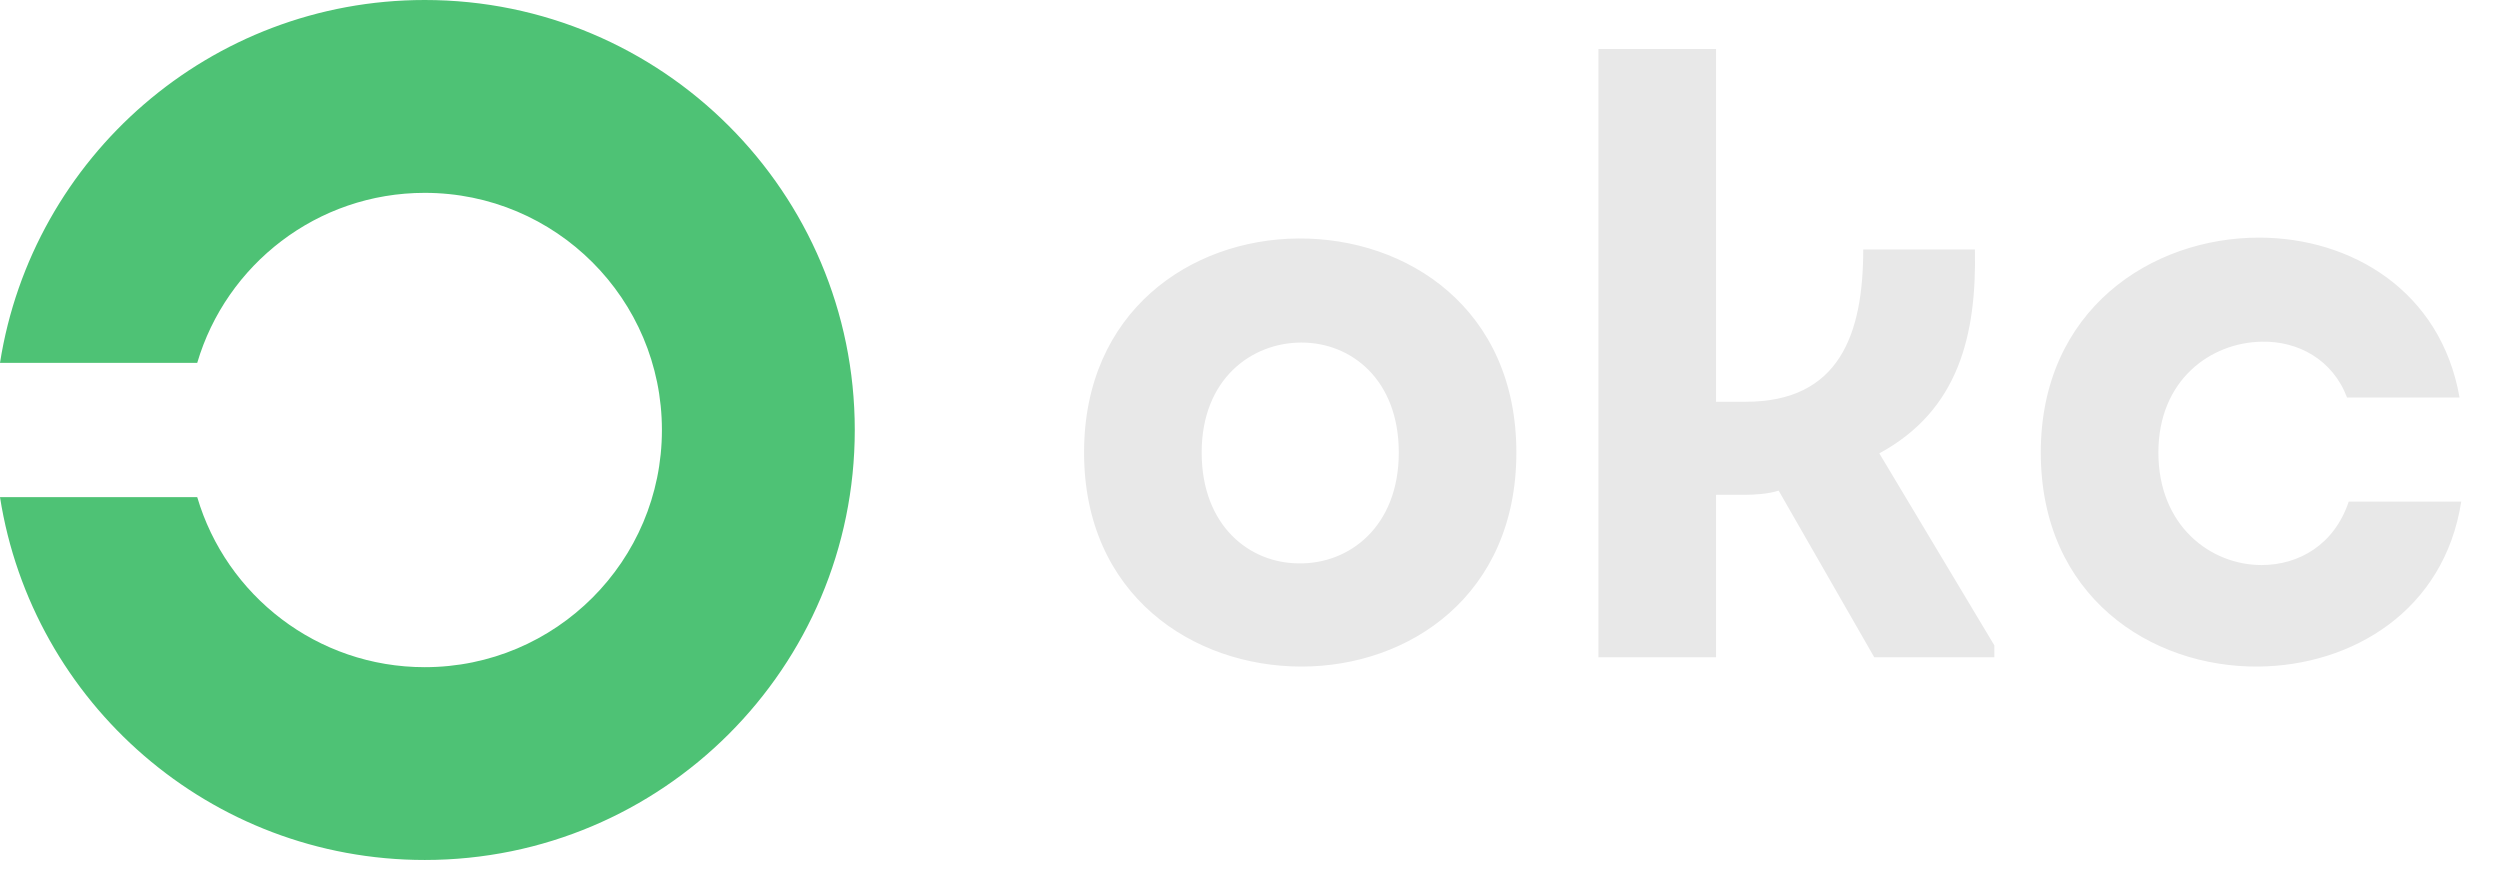 <svg width="99" height="35" viewBox="0 0 99 35" fill="none" xmlns="http://www.w3.org/2000/svg">
<path fill-rule="evenodd" clip-rule="evenodd" d="M0 19.686C1.277 27.827 8.322 34.055 16.821 34.055C26.225 34.055 33.849 26.431 33.849 17.027C33.849 7.623 26.225 -0 16.821 -0C8.321 -0 1.276 6.228 0 14.37H7.81C8.957 10.478 12.557 7.637 16.82 7.637C22.007 7.637 26.212 11.842 26.212 17.028C26.212 22.215 22.007 26.42 16.82 26.42C12.556 26.42 8.956 23.579 7.81 19.686H0Z" fill="#4EC275"/>
<path d="M60.048 17.92C60.048 12.225 55.727 9.41 51.405 9.444C47.15 9.477 42.929 12.325 42.929 17.92C42.929 23.582 47.251 26.396 51.539 26.396C55.794 26.396 60.048 23.582 60.048 17.92ZM47.586 17.92C47.586 15.005 49.562 13.565 51.539 13.565C53.515 13.565 55.392 15.039 55.392 17.92C55.392 20.868 53.415 22.342 51.438 22.309C49.495 22.309 47.586 20.835 47.586 17.92ZM67.955 15.91V1.94H63.298V26.027H67.955V19.595H69.061C69.463 19.595 70.032 19.562 70.434 19.428L74.22 26.027H78.977V25.558L74.421 17.953C77.57 16.245 78.274 13.263 78.207 9.88H73.784C73.784 13.23 72.846 15.91 69.128 15.91H67.955ZM97.398 15.742C96.661 11.521 93.11 9.41 89.458 9.41C85.204 9.41 80.815 12.258 80.815 17.92C80.815 23.615 85.17 26.43 89.425 26.396C93.144 26.363 96.795 24.185 97.465 19.863H93.01C92.44 21.572 91.033 22.376 89.559 22.376C87.549 22.376 85.472 20.835 85.472 17.92C85.472 15.039 87.549 13.565 89.559 13.531C90.999 13.498 92.373 14.235 92.943 15.742H97.398Z" fill="#E8E8E8"/>
</svg>
